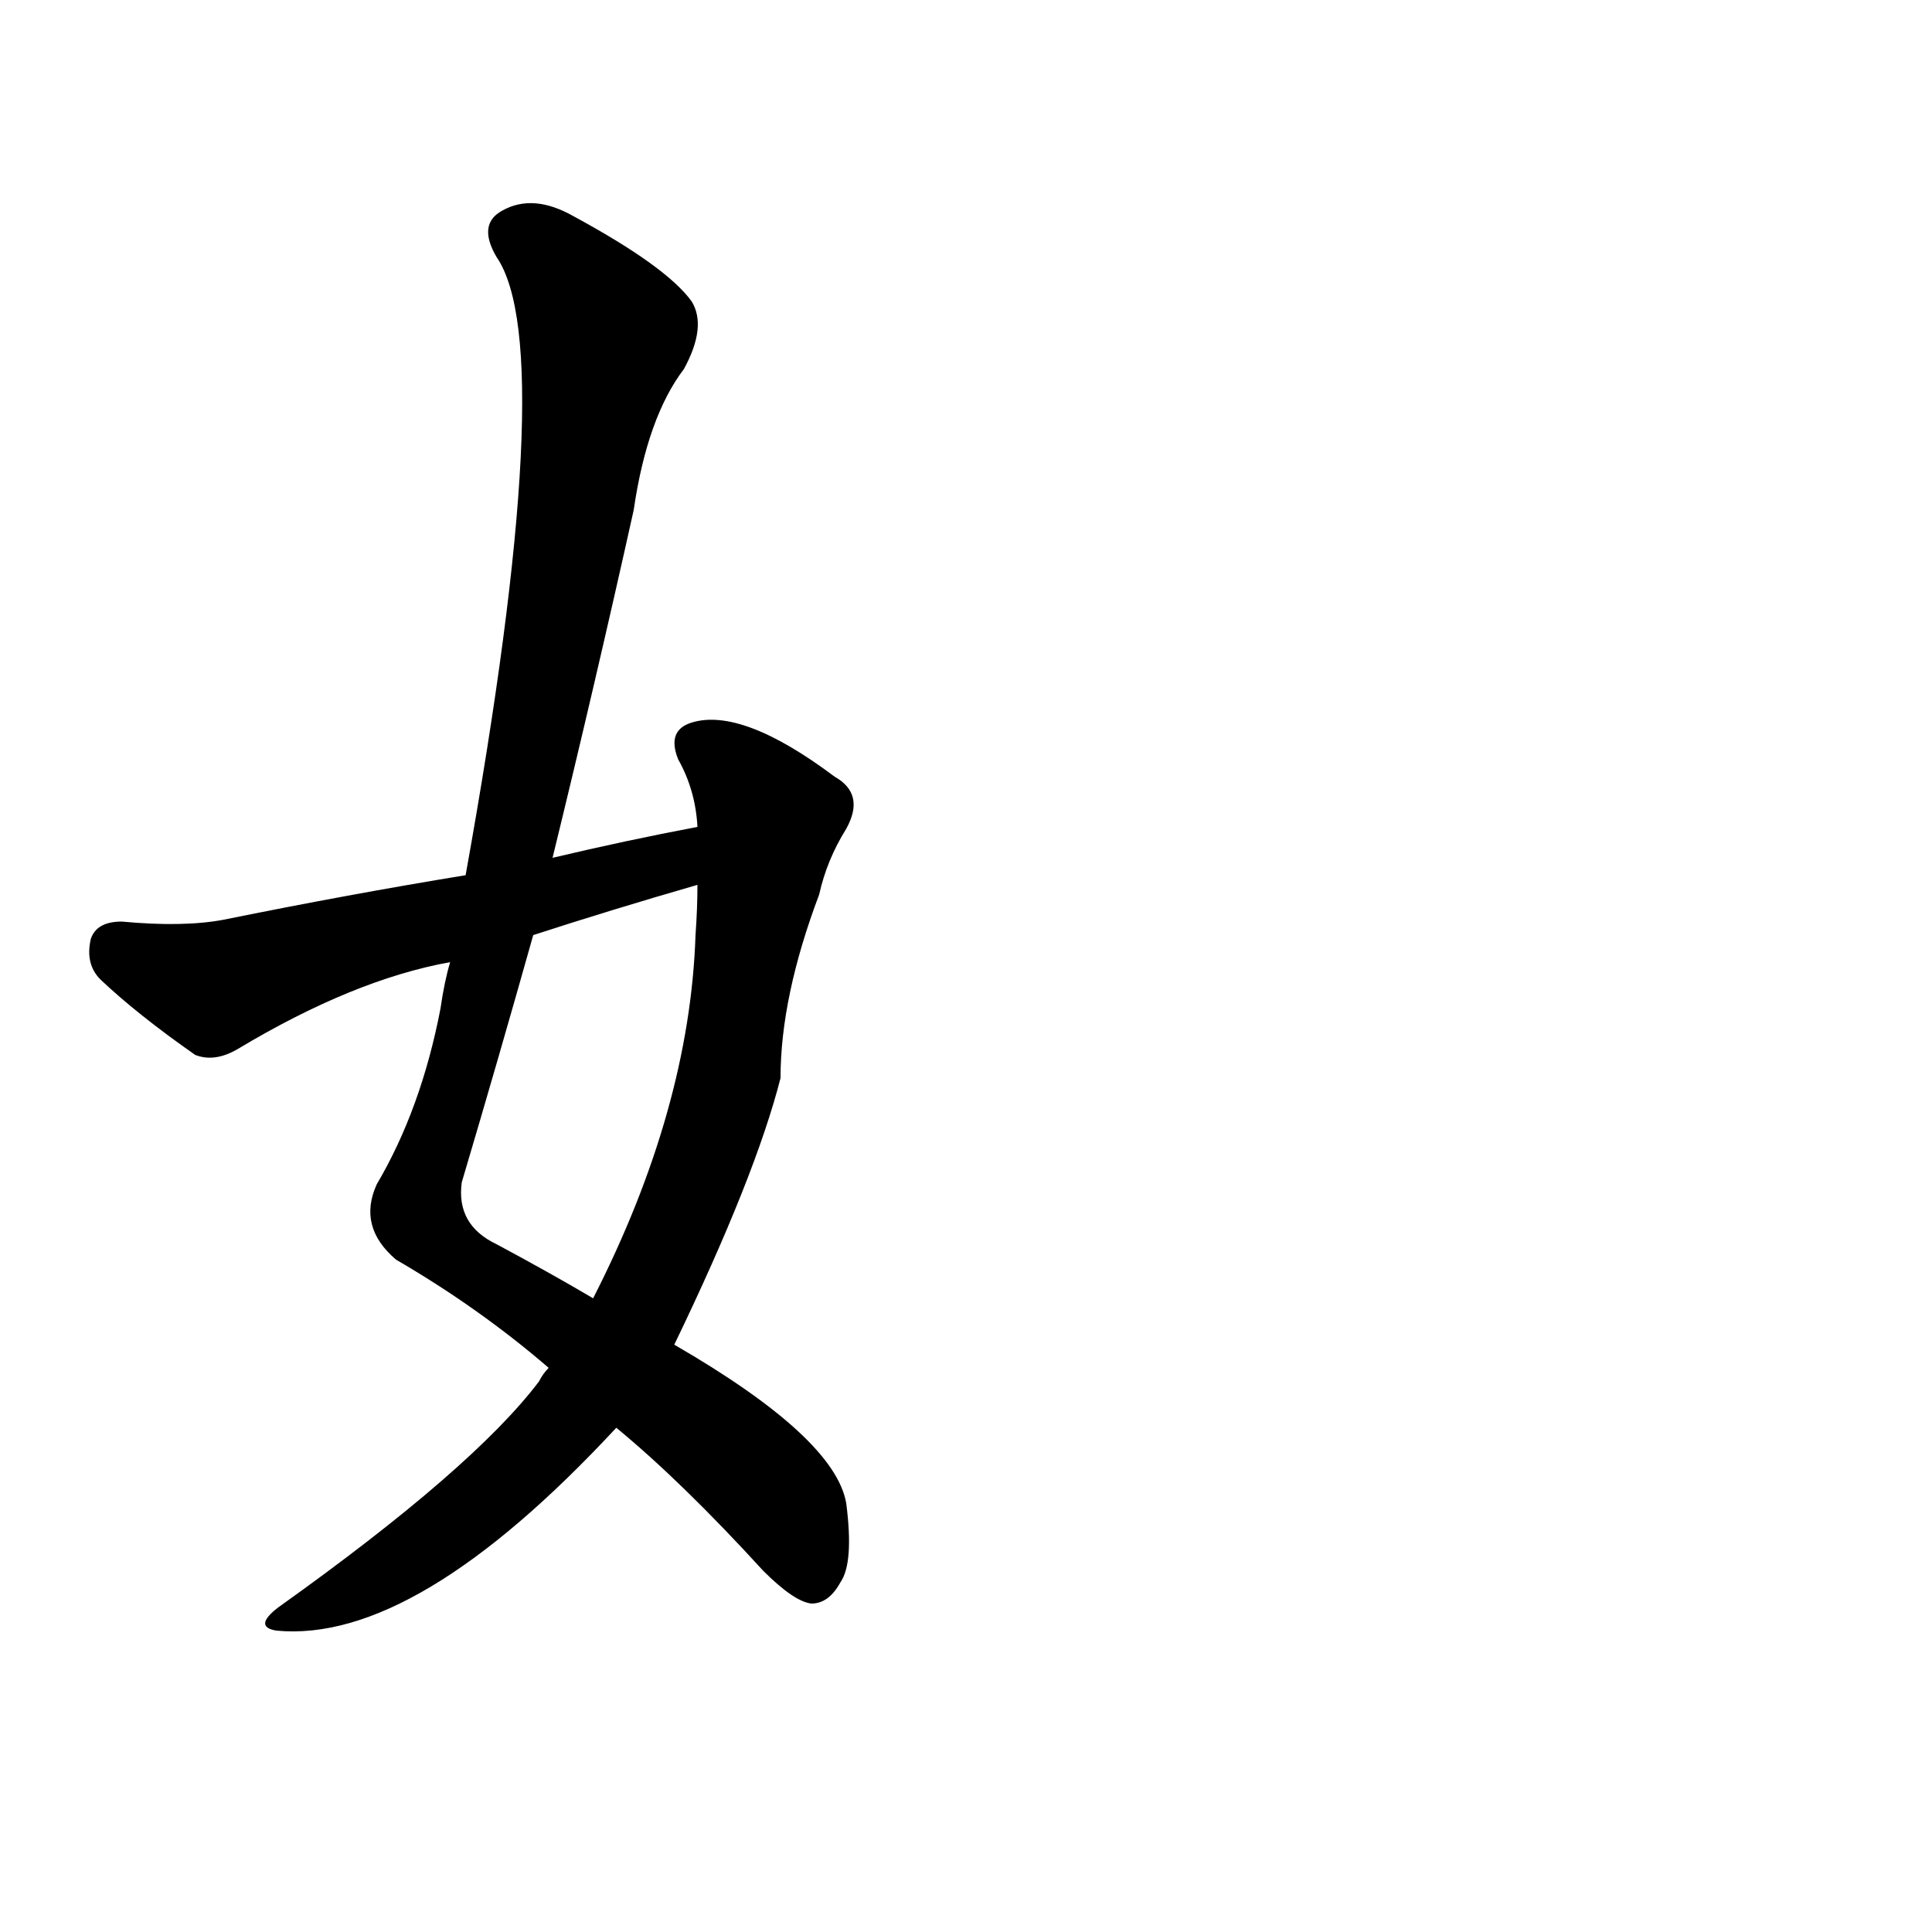     
<svg viewBox="0 0 1000 1000" xmlns="http://www.w3.org/2000/svg">
    <g transform="translate(0,900)">
    <g transform="scale(1,-1)">
        <path char="妈" portion="left" d="M284 192q-3 -3 -5 -7q-34 -45 -135 -117q-13 -10 -1 -12q72 -7 176 105q34 -28 76 -74q16 -16 25 -17q9 0 15 11q7 10 3 41q-6 34 -89 82q42 87 55 138q0 42 20 95q4 18 14 34q10 18 -6 27q-48 36 -74 28q-13 -4 -7 -19q9 -16 10 -35q-37 -7 -75 -16q22 90 42 180 q7 48 26 73q12 22 4 35q-13 18 -61 44q-21 12 -37 3q-13 -7 -3 -24q33 -48 -16 -320q-61 -10 -125 -23q-21 -4 -53 -1q-13 0 -16 -9q-3 -13 5 -21q19 -18 49 -39q10 -4 22 3q60 36 110 45q-3 -10 -5 -24q-10 -52 -33 -91q-10 -22 10 -39q43 -25 79 -56zM360 416 q-3 -90 -53 -188q-22 13 -50 28q-21 10 -18 32q19 64 37 128q40 13 85 26q0 -12 -1 -26z"></path>
    </g>
    </g>
</svg>
